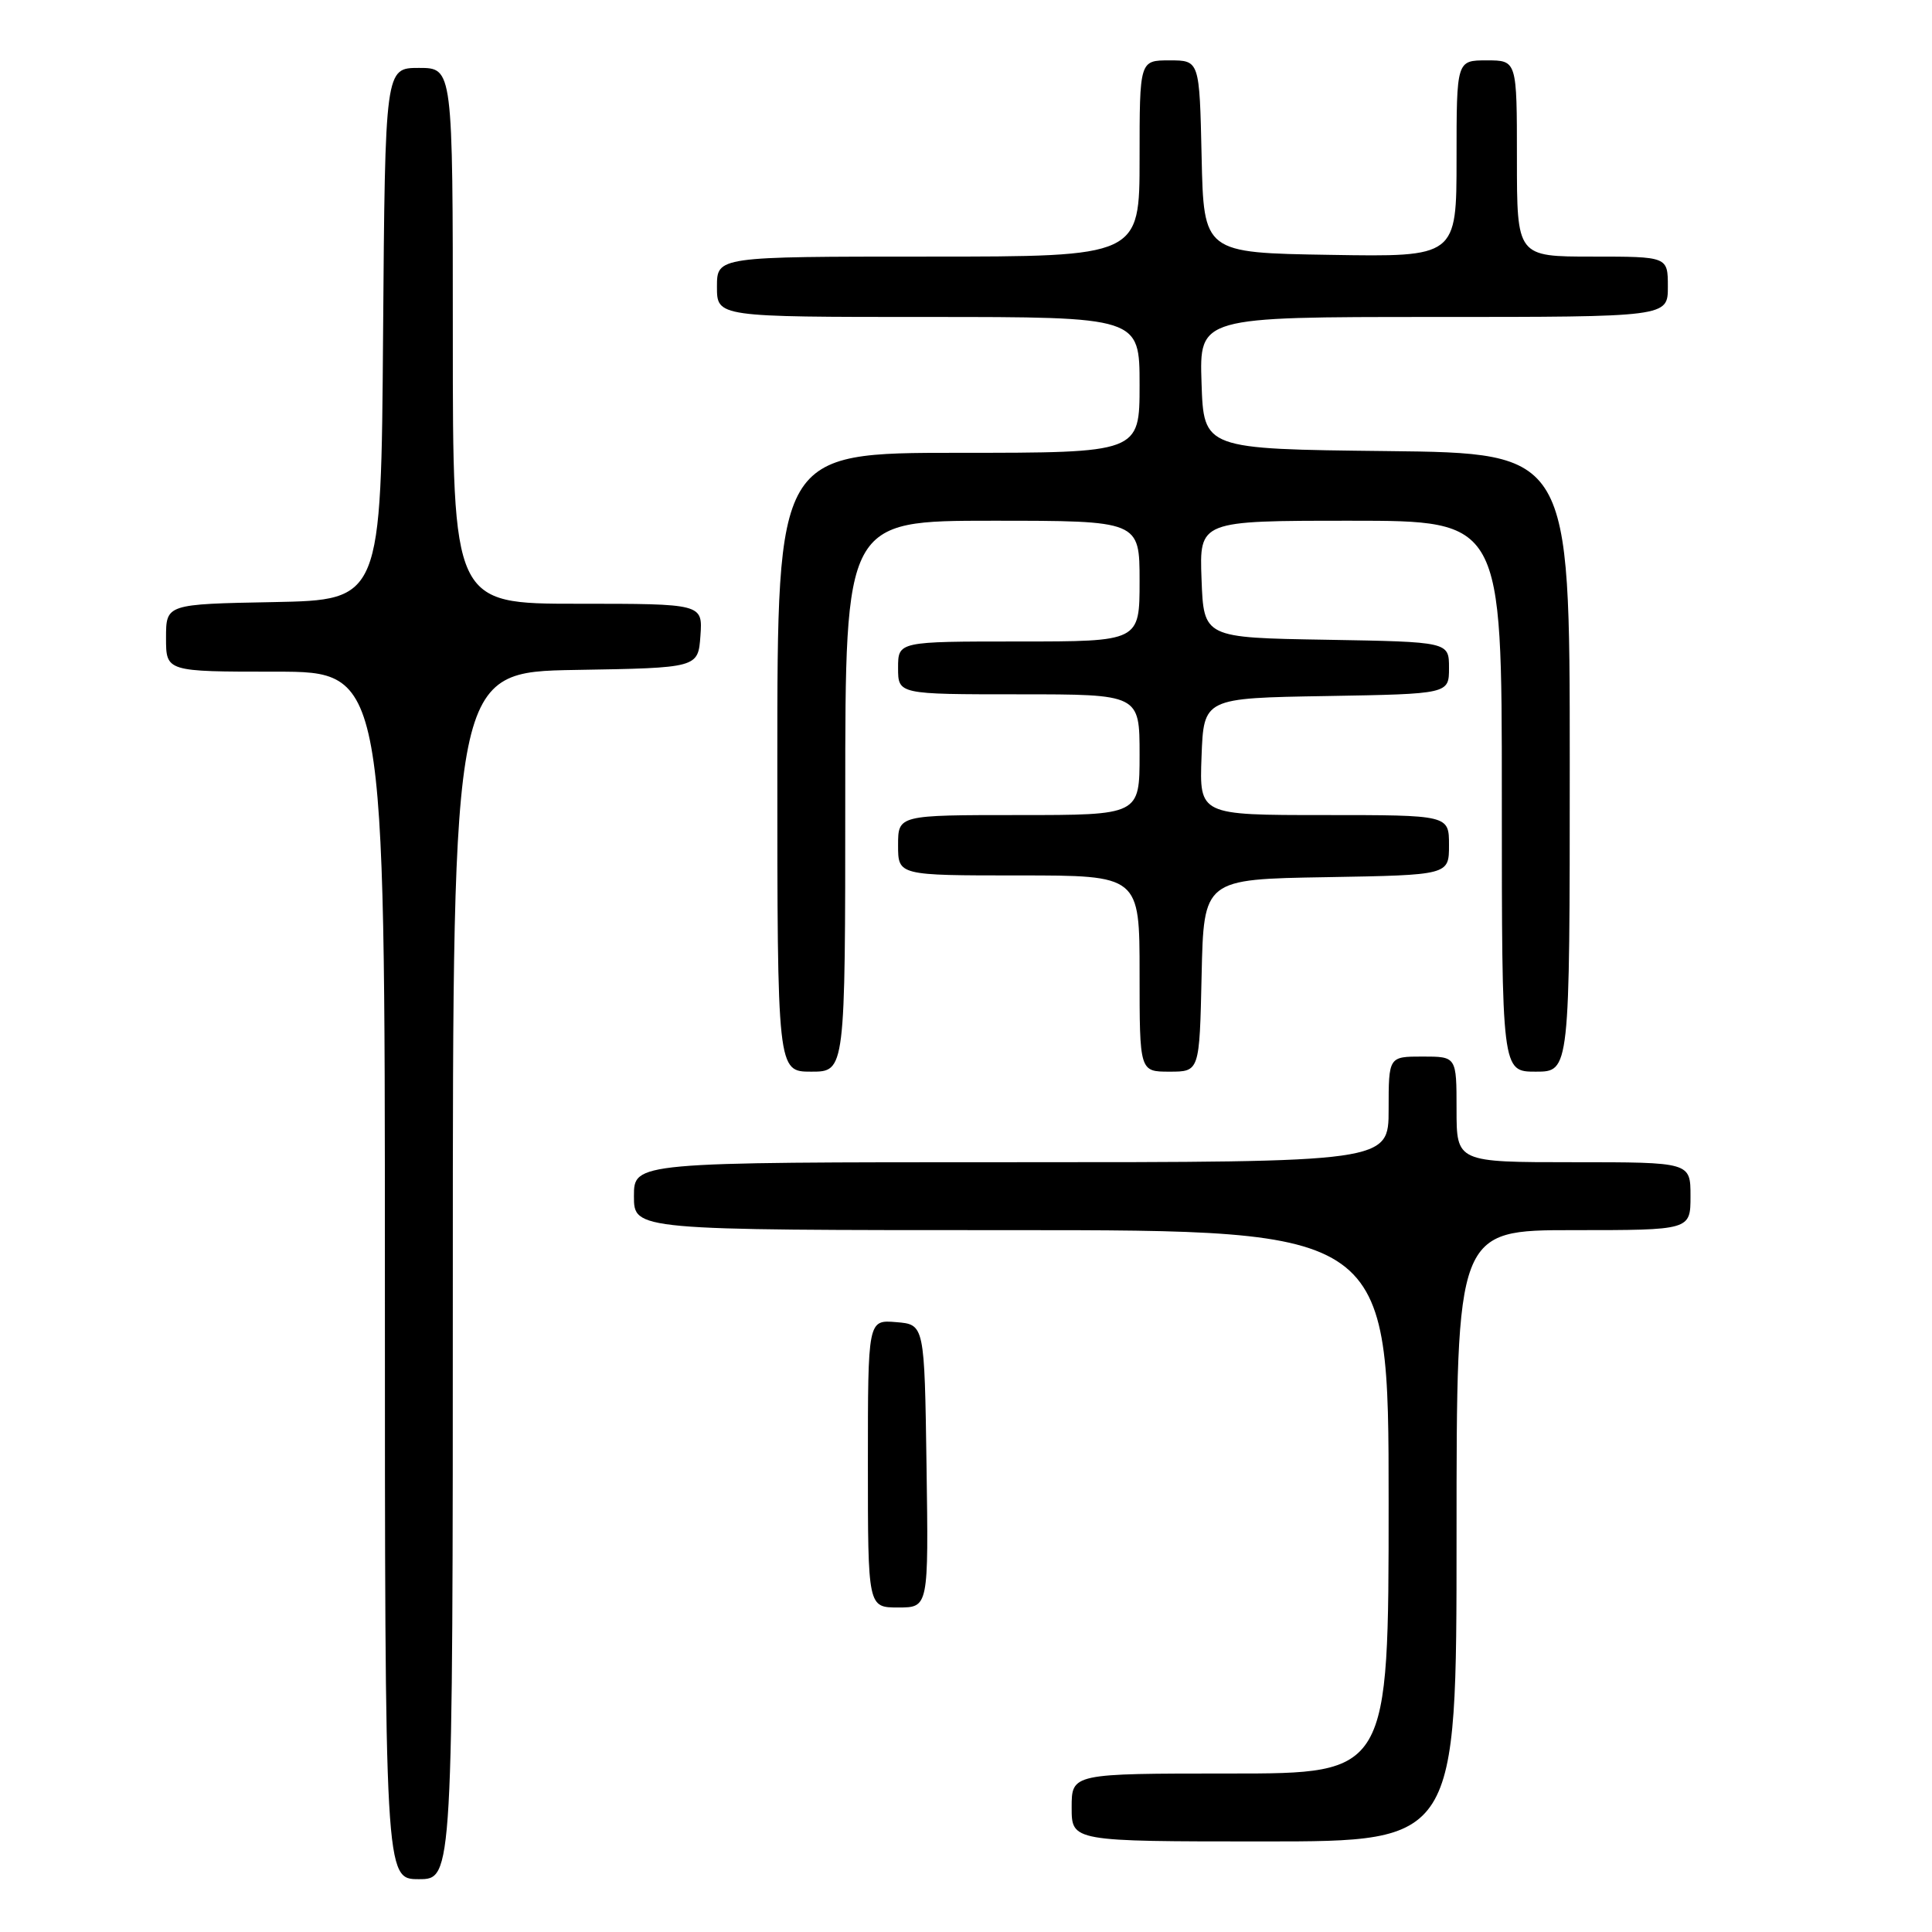 <?xml version="1.0" encoding="UTF-8" standalone="no"?>
<!DOCTYPE svg PUBLIC "-//W3C//DTD SVG 1.1//EN" "http://www.w3.org/Graphics/SVG/1.1/DTD/svg11.dtd" >
<svg xmlns="http://www.w3.org/2000/svg" xmlns:xlink="http://www.w3.org/1999/xlink" version="1.1" viewBox="0 0 256 256">
 <g >
 <path fill="currentColor"
d=" M 60.00 169.02 C 60.00 89.05 60.00 89.05 76.25 88.77 C 92.50 88.50 92.50 88.50 92.81 84.25 C 93.11 80.00 93.11 80.00 76.56 80.00 C 60.00 80.00 60.00 80.00 60.00 44.50 C 60.00 9.00 60.00 9.00 55.51 9.00 C 51.03 9.00 51.03 9.00 50.76 44.25 C 50.50 79.50 50.50 79.50 36.25 79.78 C 22.00 80.05 22.00 80.05 22.00 84.53 C 22.00 89.00 22.00 89.00 36.50 89.00 C 51.00 89.00 51.00 89.00 51.00 169.00 C 51.00 249.00 51.00 249.00 55.50 249.00 C 60.00 249.00 60.00 249.00 60.00 169.02 Z  M 193.00 203.50 C 193.00 163.00 193.00 163.00 208.50 163.00 C 224.00 163.00 224.00 163.00 224.00 158.50 C 224.00 154.00 224.00 154.00 208.50 154.00 C 193.00 154.00 193.00 154.00 193.00 147.00 C 193.00 140.00 193.00 140.00 188.50 140.00 C 184.00 140.00 184.00 140.00 184.00 147.00 C 184.00 154.00 184.00 154.00 134.00 154.00 C 84.00 154.00 84.00 154.00 84.00 158.50 C 84.00 163.00 84.00 163.00 134.00 163.00 C 184.00 163.00 184.00 163.00 184.00 199.00 C 184.00 235.00 184.00 235.00 163.00 235.00 C 142.00 235.00 142.00 235.00 142.00 239.50 C 142.00 244.00 142.00 244.00 167.50 244.00 C 193.00 244.00 193.00 244.00 193.00 203.50 Z  M 122.77 194.25 C 122.50 175.50 122.50 175.50 118.75 175.19 C 115.00 174.88 115.00 174.88 115.00 193.94 C 115.00 213.00 115.00 213.00 119.02 213.00 C 123.04 213.00 123.04 213.00 122.77 194.25 Z  M 112.00 105.50 C 112.00 69.00 112.00 69.00 131.50 69.00 C 151.00 69.00 151.00 69.00 151.00 77.00 C 151.00 85.00 151.00 85.00 135.00 85.00 C 119.00 85.00 119.00 85.00 119.00 88.50 C 119.00 92.00 119.00 92.00 135.00 92.00 C 151.00 92.00 151.00 92.00 151.00 100.00 C 151.00 108.00 151.00 108.00 135.00 108.00 C 119.00 108.00 119.00 108.00 119.00 112.00 C 119.00 116.00 119.00 116.00 135.00 116.00 C 151.00 116.00 151.00 116.00 151.00 129.00 C 151.00 142.00 151.00 142.00 154.97 142.00 C 158.94 142.00 158.94 142.00 159.22 129.25 C 159.50 116.50 159.50 116.50 175.75 116.23 C 192.00 115.95 192.00 115.95 192.00 111.98 C 192.00 108.00 192.00 108.00 175.46 108.00 C 158.92 108.00 158.92 108.00 159.21 100.25 C 159.50 92.50 159.50 92.50 175.75 92.23 C 192.00 91.95 192.00 91.95 192.00 88.50 C 192.00 85.05 192.00 85.05 175.75 84.77 C 159.50 84.50 159.50 84.50 159.21 76.75 C 158.92 69.00 158.92 69.00 178.96 69.00 C 199.00 69.00 199.00 69.00 199.00 105.50 C 199.00 142.00 199.00 142.00 203.50 142.00 C 208.00 142.00 208.00 142.00 208.00 101.02 C 208.00 60.04 208.00 60.04 183.75 59.77 C 159.50 59.50 159.50 59.50 159.21 50.75 C 158.92 42.00 158.92 42.00 189.96 42.00 C 221.00 42.00 221.00 42.00 221.00 38.00 C 221.00 34.00 221.00 34.00 211.00 34.00 C 201.00 34.00 201.00 34.00 201.00 21.00 C 201.00 8.00 201.00 8.00 197.00 8.00 C 193.00 8.00 193.00 8.00 193.00 21.02 C 193.00 34.05 193.00 34.05 176.25 33.77 C 159.50 33.50 159.50 33.50 159.22 20.75 C 158.94 8.00 158.94 8.00 154.97 8.00 C 151.00 8.00 151.00 8.00 151.00 21.00 C 151.00 34.00 151.00 34.00 123.00 34.00 C 95.00 34.00 95.00 34.00 95.00 38.00 C 95.00 42.00 95.00 42.00 123.00 42.00 C 151.00 42.00 151.00 42.00 151.00 51.00 C 151.00 60.00 151.00 60.00 127.00 60.00 C 103.00 60.00 103.00 60.00 103.00 101.00 C 103.00 142.00 103.00 142.00 107.50 142.00 C 112.00 142.00 112.00 142.00 112.00 105.50 Z "/>
</g>
</svg>